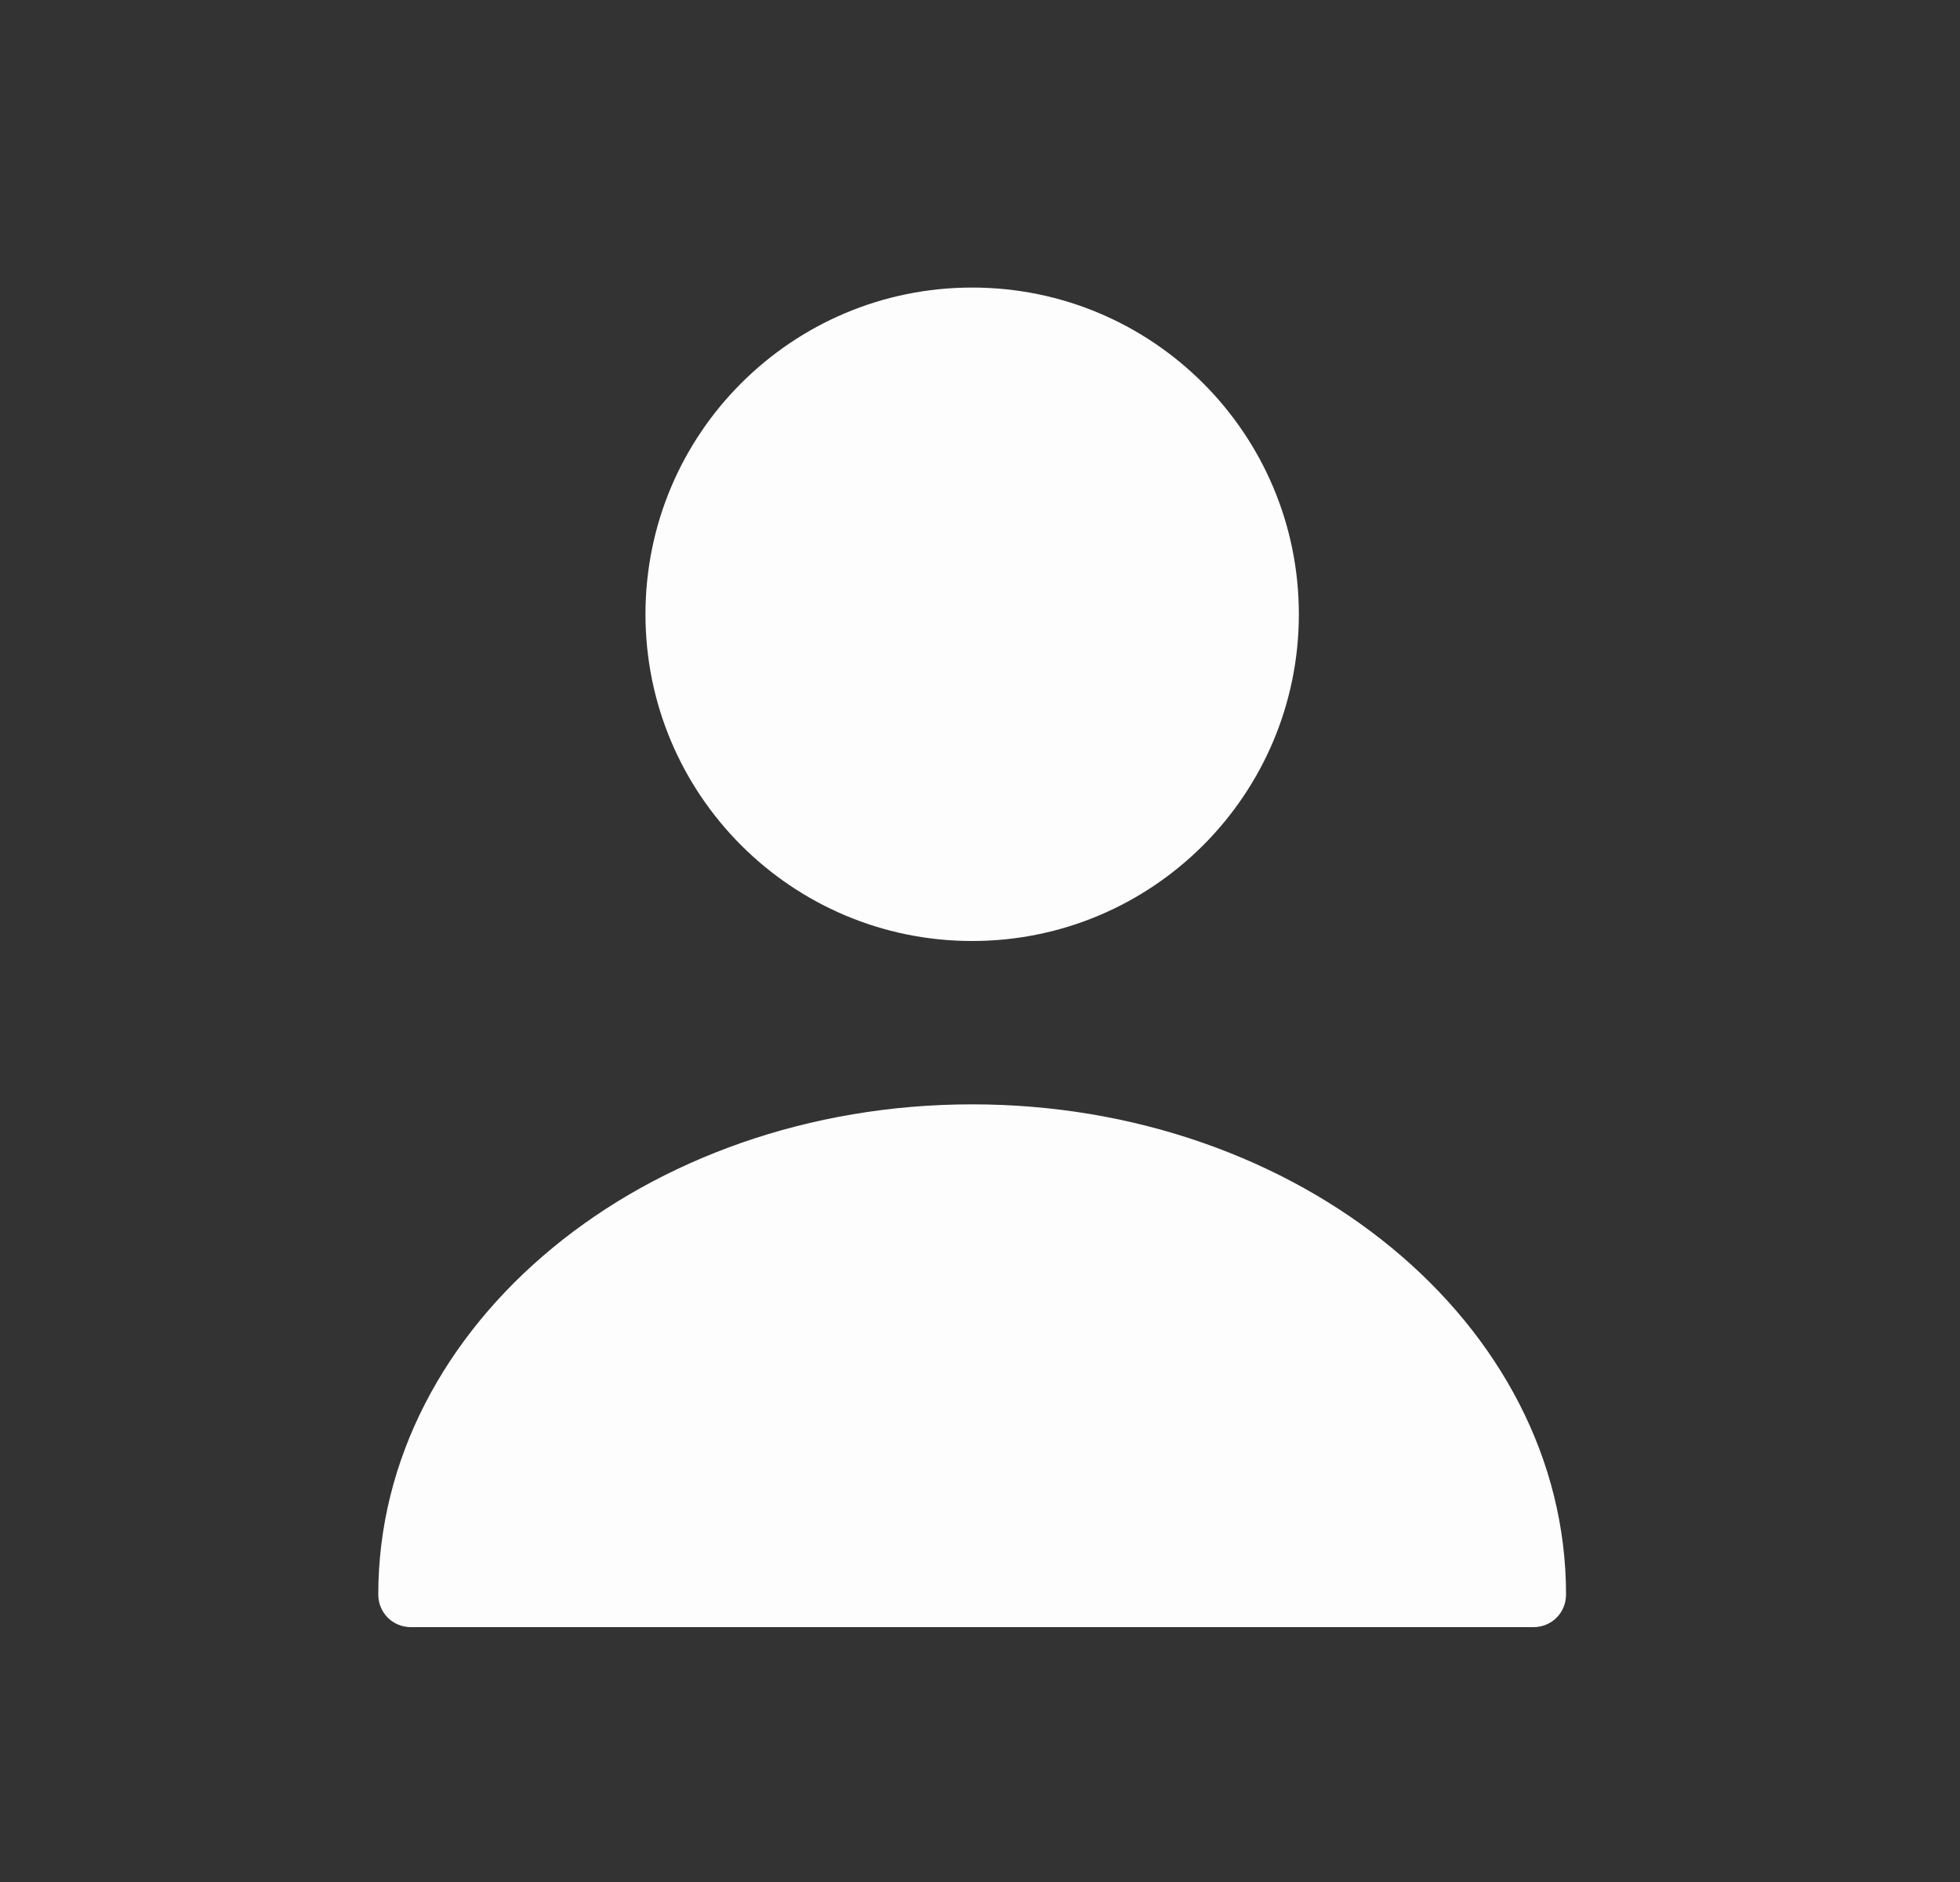 <svg width="25" height="24" viewBox="0 0 25 24" fill="none" xmlns="http://www.w3.org/2000/svg">
<rect x="0" y="0" width="25" height="24" fill="#333333" stroke="none"/>
<path d="M12.4 12C14.701 12 16.567 10.134 16.567 7.833C16.567 5.532 14.701 3.667 12.4 3.667C10.099 3.667 8.233 5.532 8.233 7.833C8.233 10.134 10.099 12 12.4 12Z" fill="#FDFDFD"/>
<path d="M12.4 14.083C8.225 14.083 4.825 16.883 4.825 20.333C4.825 20.567 5.009 20.75 5.242 20.75H19.558C19.792 20.75 19.975 20.567 19.975 20.333C19.975 16.883 16.575 14.083 12.4 14.083Z" fill="#FDFDFD"/>
</svg>
